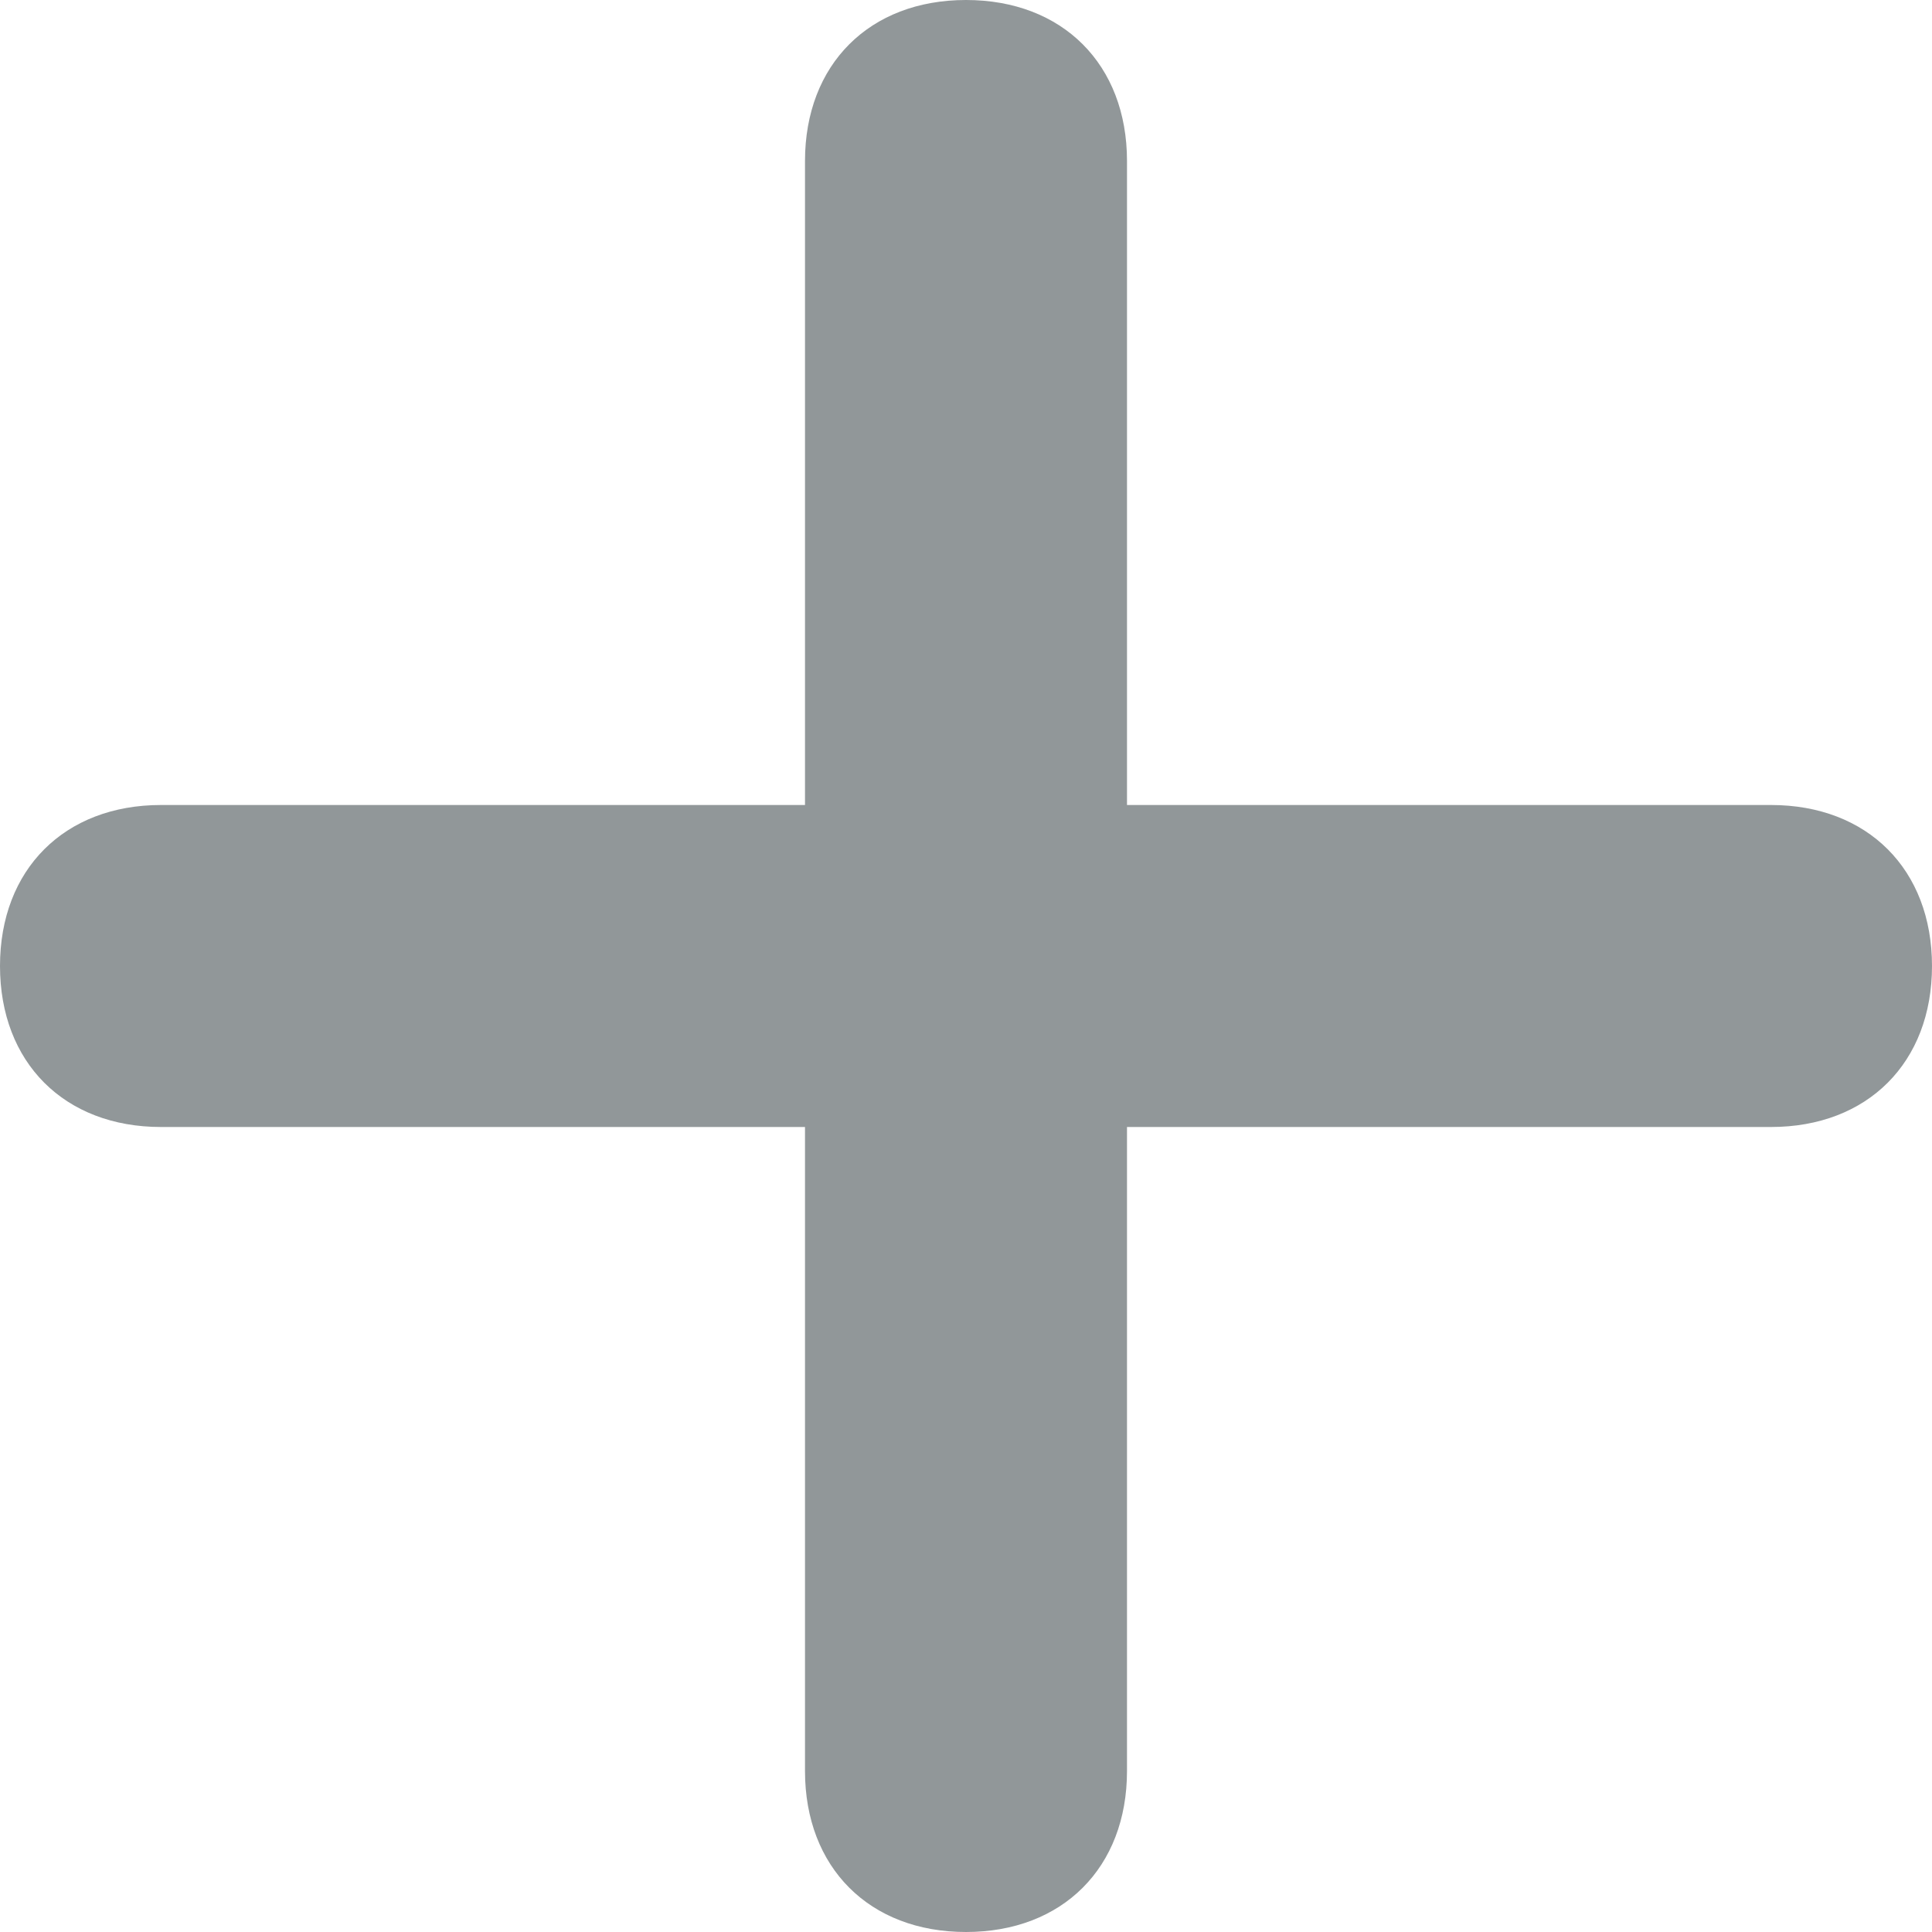 <?xml version="1.0" encoding="utf-8"?>
<!-- Generator: Adobe Illustrator 19.2.1, SVG Export Plug-In . SVG Version: 6.00 Build 0)  -->
<svg version="1.1" id="Layer_1" xmlns="http://www.w3.org/2000/svg" xmlns:xlink="http://www.w3.org/1999/xlink" x="0px" y="0px"
	 viewBox="0 0 12 12" style="enable-background:new 0 0 12 12;" xml:space="preserve">
<style type="text/css">
	.st0{fill:#919799;}
</style>
<path class="st0" d="M11,5H7V1c0-0.6-0.4-1-1-1S5,0.4,5,1v4H1C0.4,5,0,5.4,0,6s0.4,1,1,1h4v4c0,0.6,0.4,1,1,1s1-0.4,1-1V7h4
	c0.6,0,1-0.4,1-1S11.6,5,11,5z"/>
</svg>
